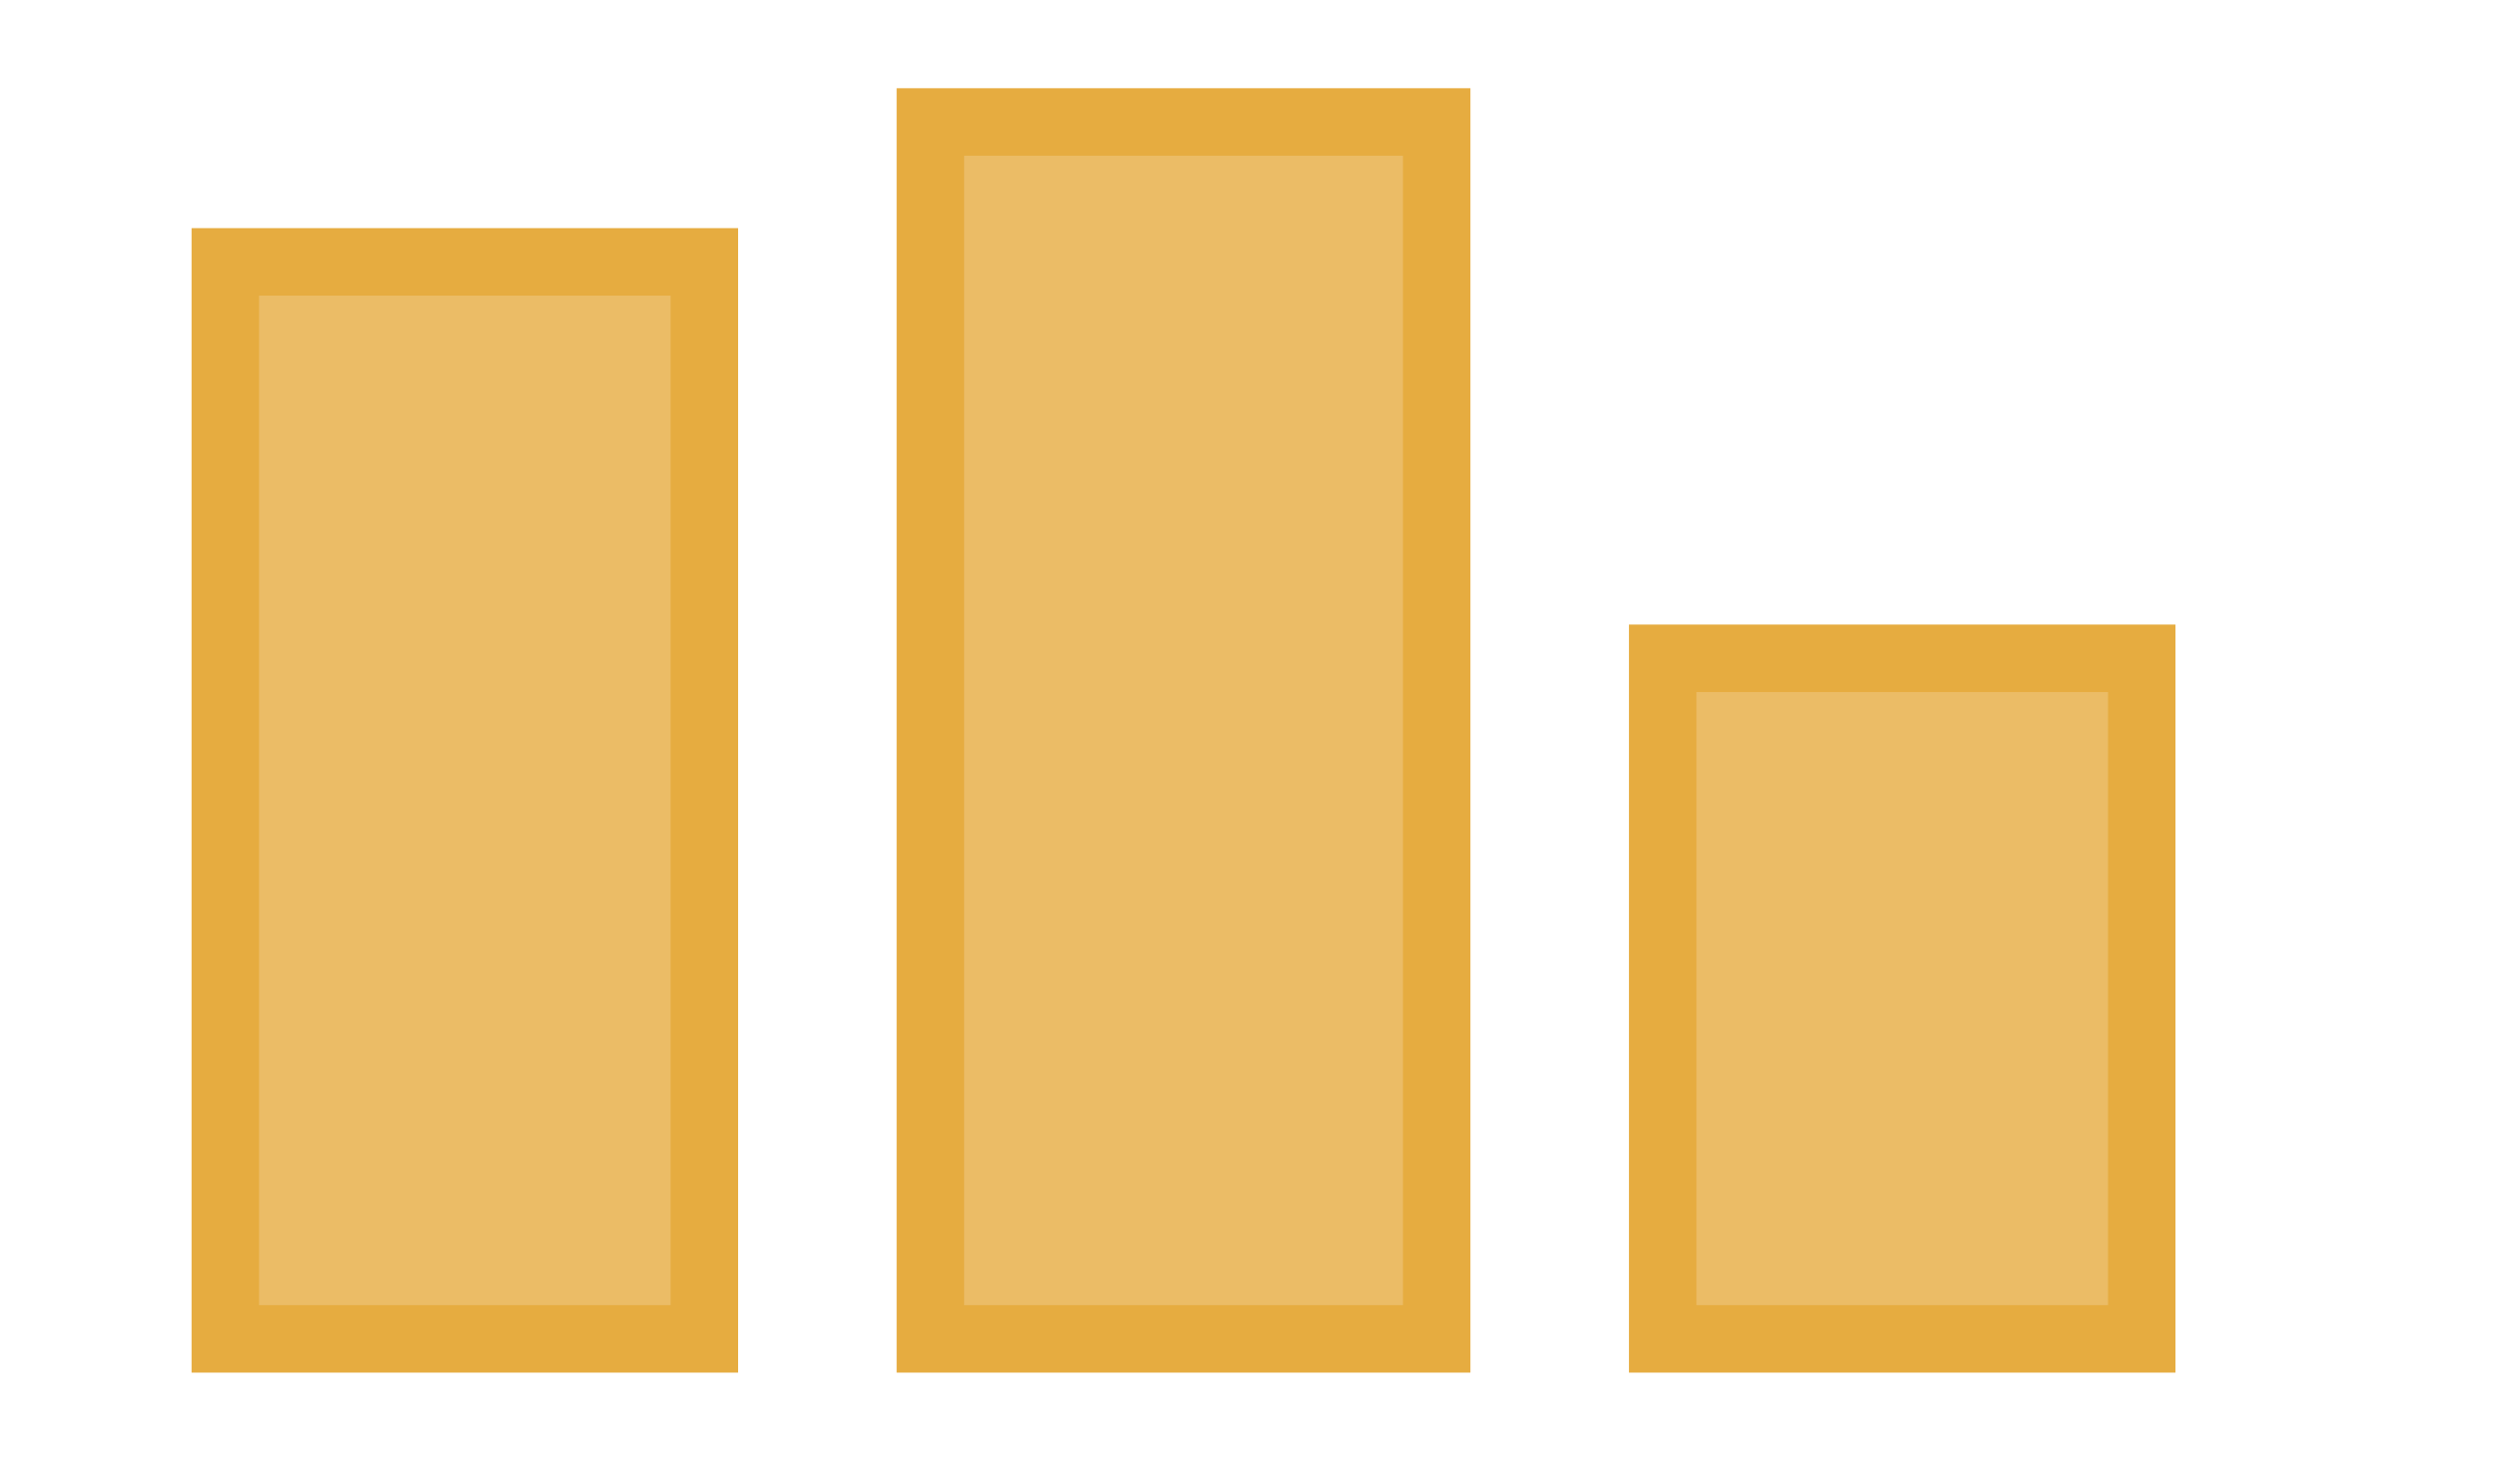 <?xml version="1.0" encoding="UTF-8" standalone="no"?>
<svg id="svg8932" xmlns:rdf="http://www.w3.org/1999/02/22-rdf-syntax-ns#" xmlns="http://www.w3.org/2000/svg" y="0px" xml:space="preserve" height="44" viewBox="0 0 74 44" width="74" version="1.1" enable-background="new 0 0 74 56" x="0px" xmlns:cc="http://creativecommons.org/ns#" xmlns:dc="http://purl.org/dc/elements/1.1/"><g id="g8934" stroke="#e6ac40" stroke-width="2" fill="#ebbc66" fill-rule="evenodd"><path id="path8936" d="m63.472 39.684v-20.172h-14.197v20.172h14.197z"/><path id="path8938" d="m42.577 39.684v-36.069h-15.005v36.069h15.005z"/><path id="path8940" d="m20.874 39.684v-31.922h-14.197v31.922h14.197z"/></g></svg>
